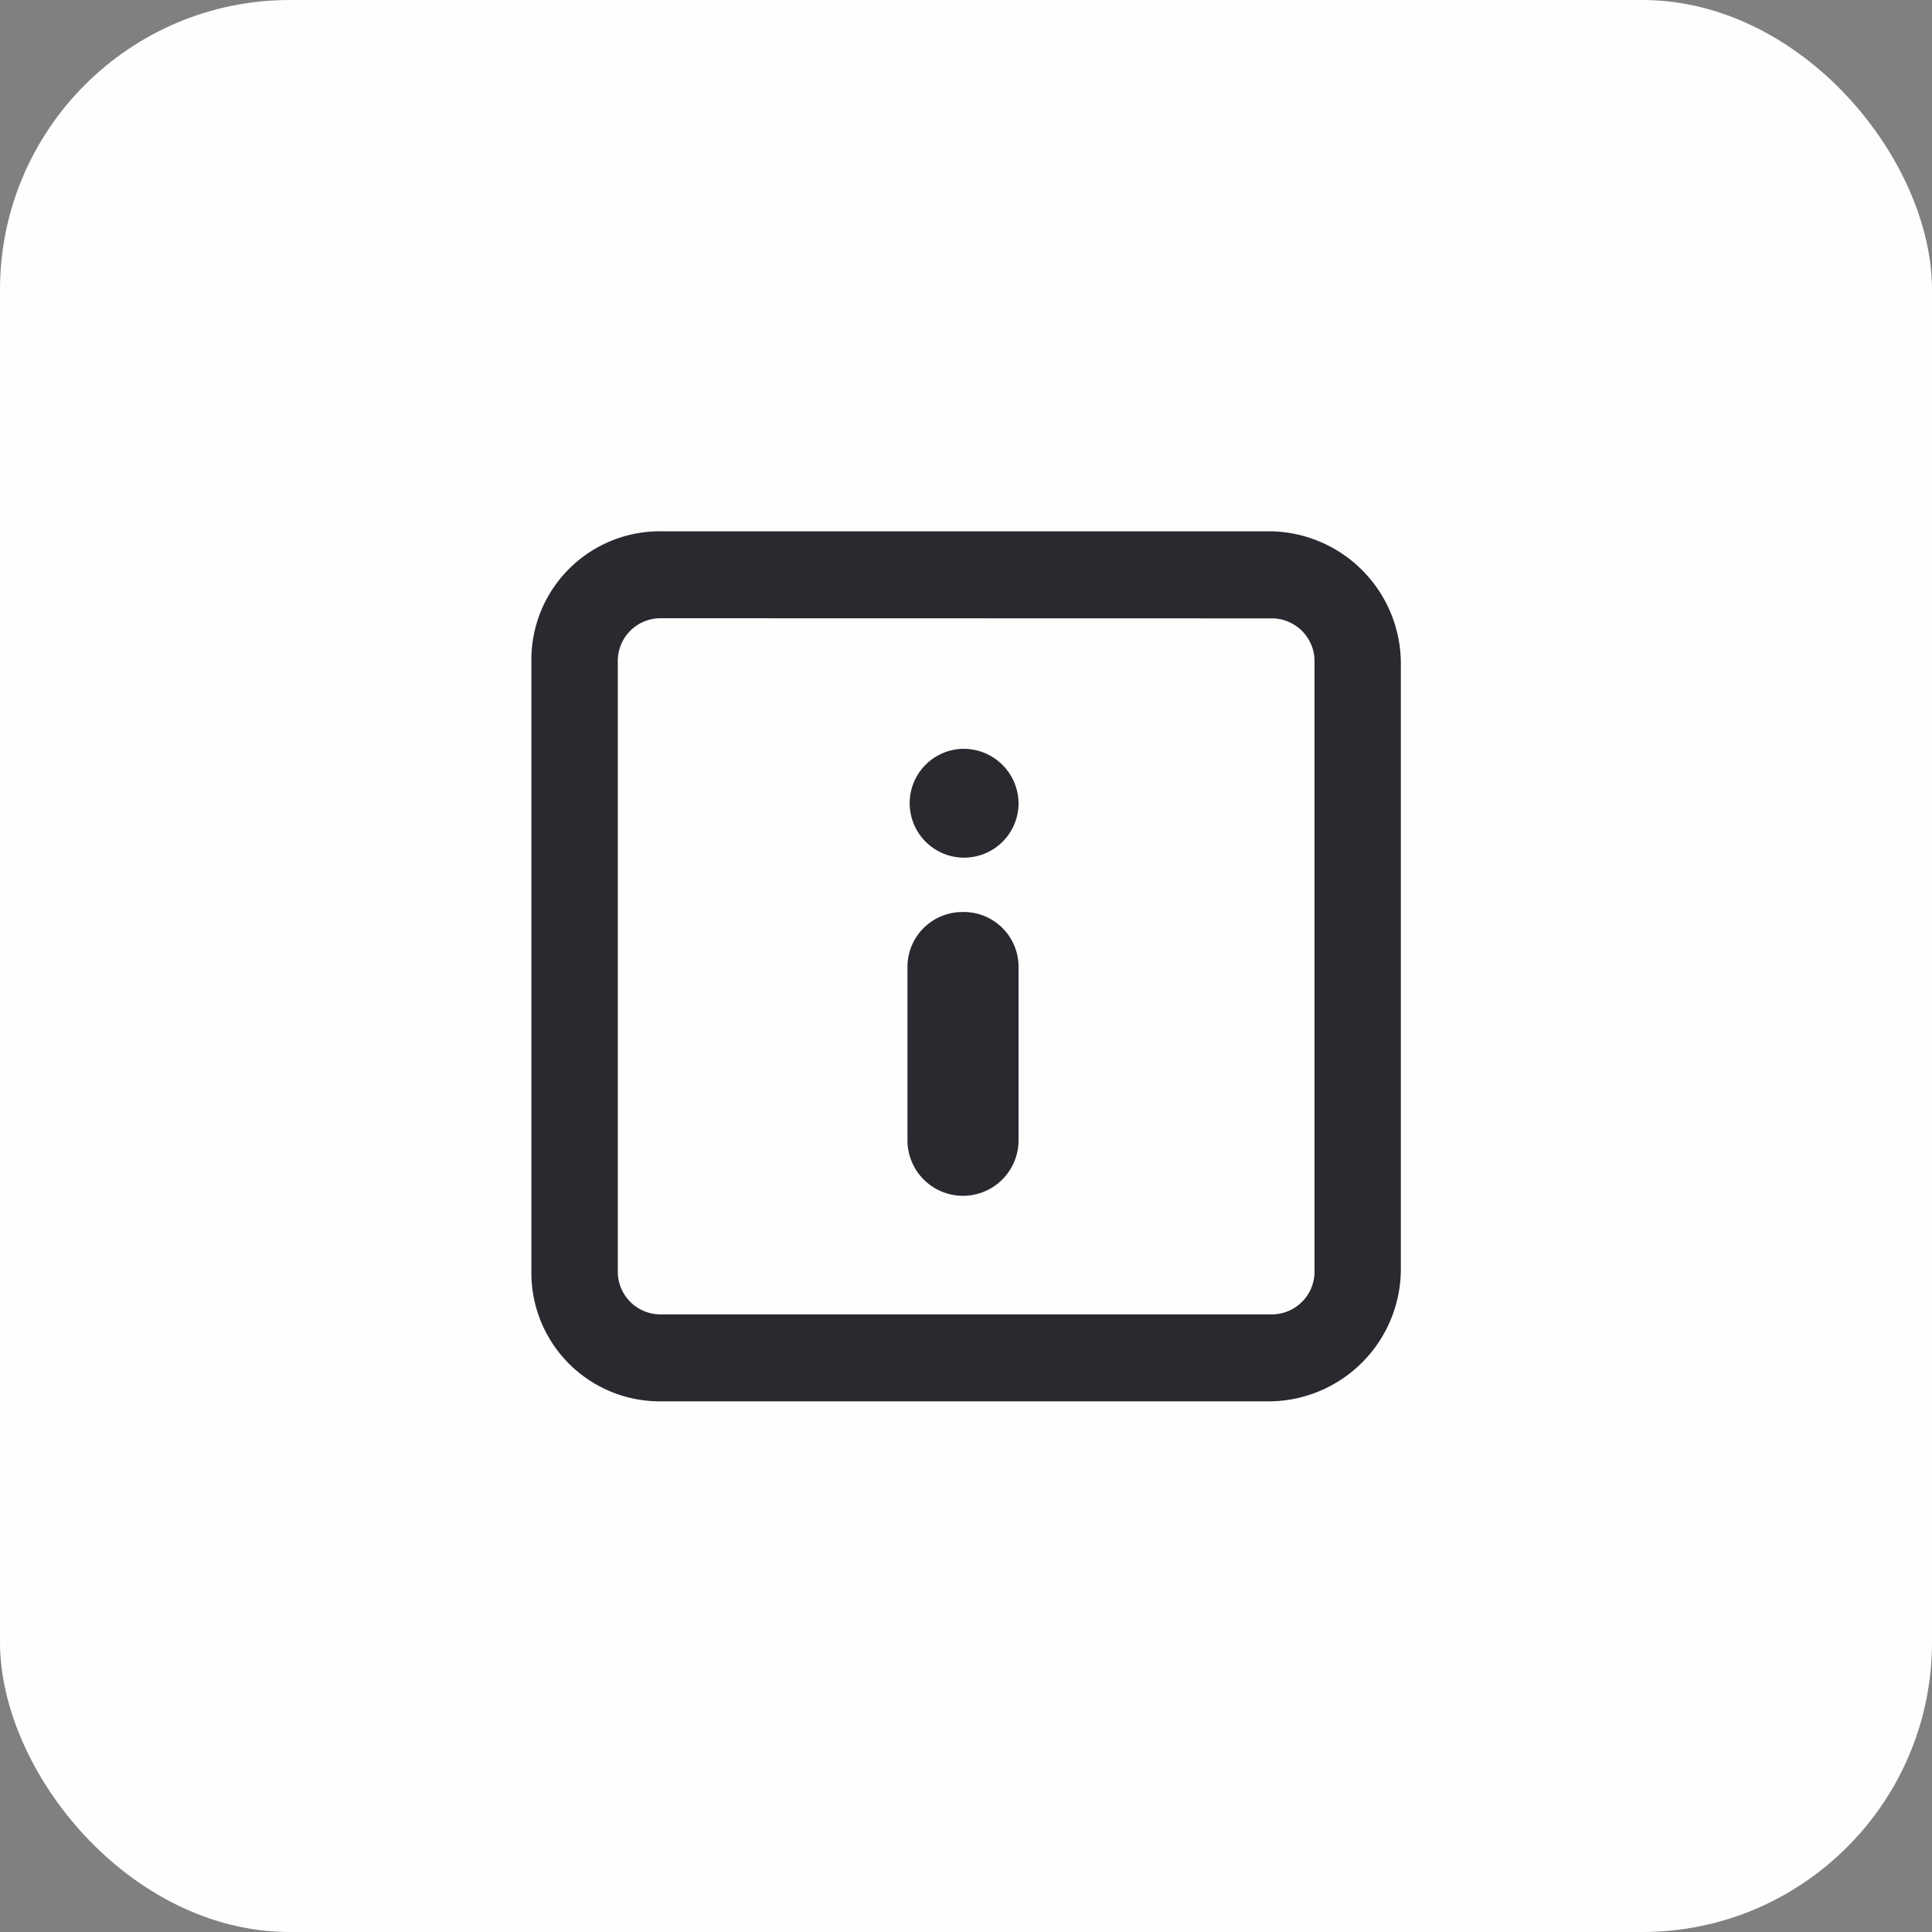 <svg xmlns="http://www.w3.org/2000/svg" width="40" height="40" viewBox="0 0 40 40"><rect x="0" y="0" width="40" height="40" fill="#808080" stroke="none"/><defs><style>.a{fill:#fffefe;}.b{fill:#292930;fill-rule:evenodd;}</style></defs><g transform="translate(-982 -610)"><rect class="a" width="40" height="40" rx="6" transform="translate(982 610)"/><path class="b" d="M29966.18,447.427h12.639a2.742,2.742,0,0,1,2.68,2.7v12.613a2.743,2.743,0,0,1-2.68,2.7h-12.639a2.659,2.659,0,0,1-2.682-2.7V450.13A2.659,2.659,0,0,1,29966.18,447.427Zm0,1.8a.884.884,0,0,0-.893.9v12.613a.884.884,0,0,0,.893.9h12.639a.886.886,0,0,0,.893-.9V450.13a.886.886,0,0,0-.893-.9Zm6.254,6.082a1.135,1.135,0,0,1,1.15,1.126v3.6a1.15,1.15,0,0,1-2.3,0v-3.6A1.136,1.136,0,0,1,29972.434,455.31Zm0-3.379a1.127,1.127,0,1,0,1.15,1.126A1.136,1.136,0,0,0,29972.434,451.931Z" transform="translate(-28970.496 173.573)"/></g></svg>
